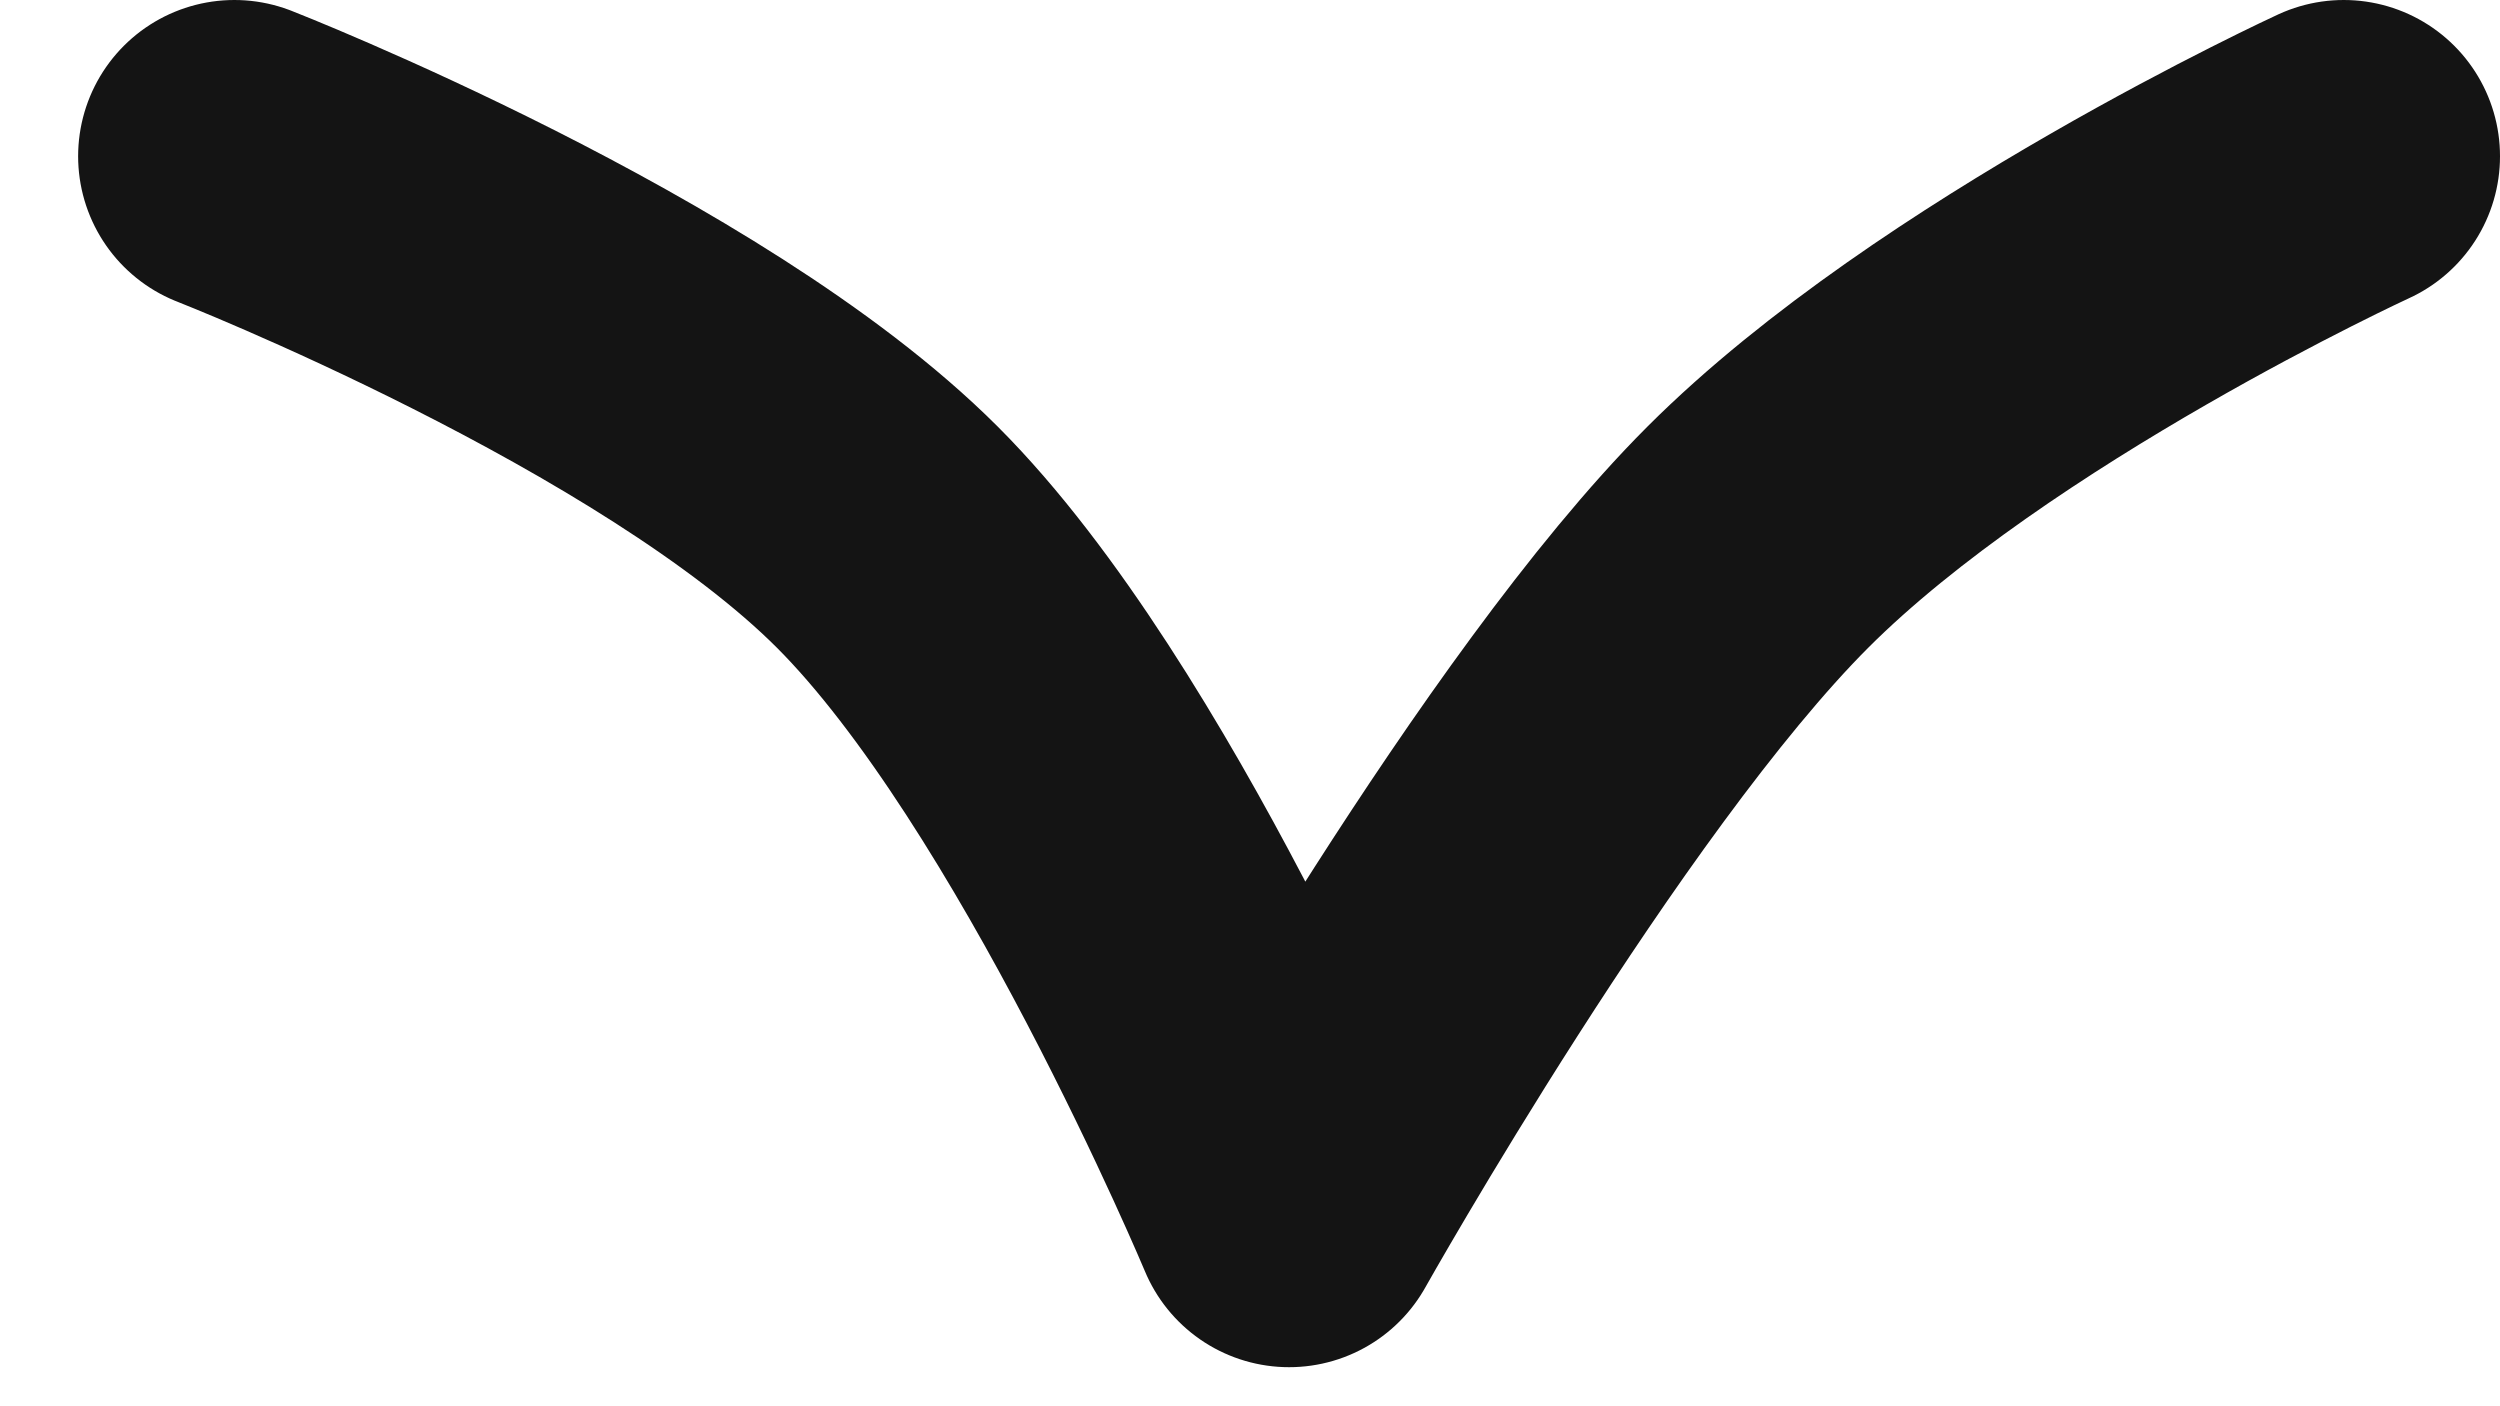 <svg width="16" height="9" viewBox="0 0 16 9" fill="none" xmlns="http://www.w3.org/2000/svg">
<path d="M15 1C15 1 12.568 2.119 11.25 3.438C9.932 4.756 8.25 7.75 8.25 7.75C8.25 7.75 6.997 4.756 5.679 3.438C4.361 2.119 1.5 1 1.5 1" stroke="#141414" stroke-width="2" stroke-linecap="round" stroke-linejoin="round"/>
</svg>
